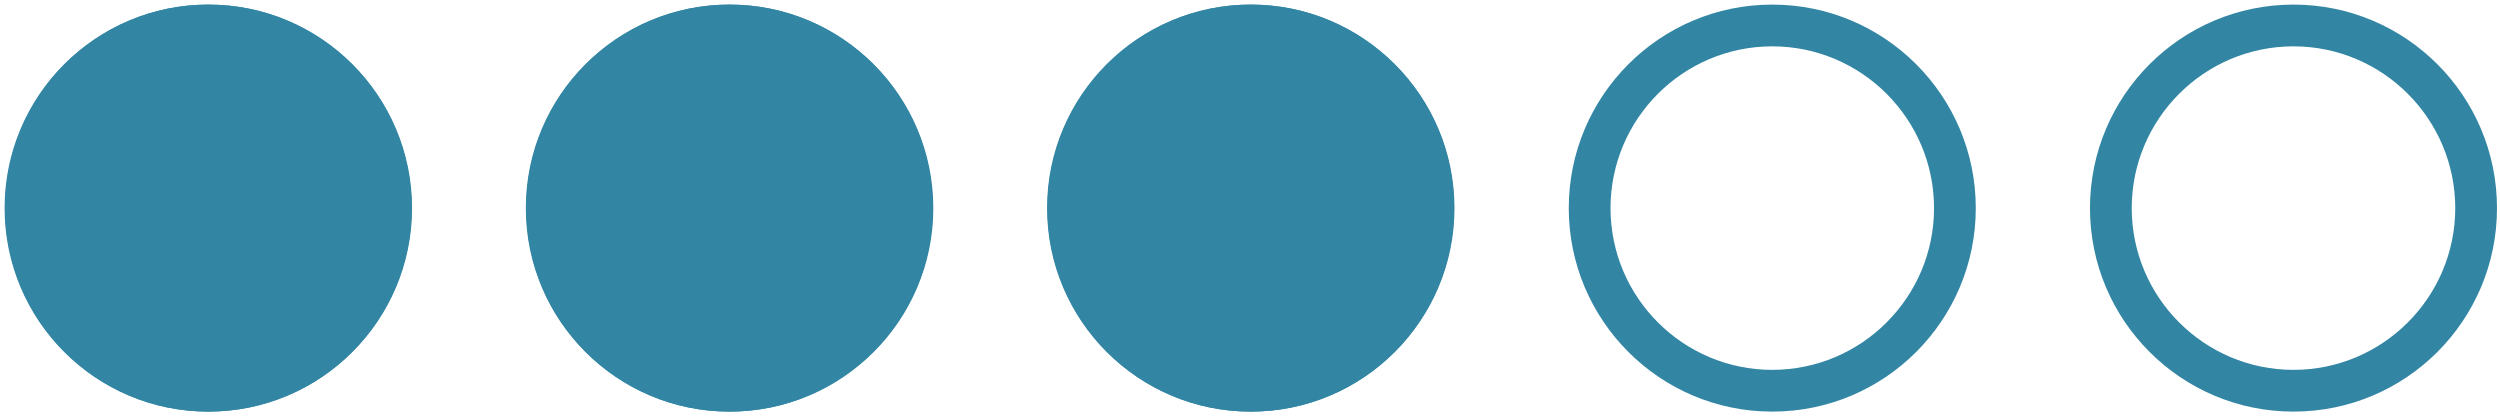 <?xml version="1.0" encoding="utf-8"?>
<!-- Generator: Adobe Illustrator 16.0.0, SVG Export Plug-In . SVG Version: 6.00 Build 0)  -->
<!DOCTYPE svg PUBLIC "-//W3C//DTD SVG 1.1//EN" "http://www.w3.org/Graphics/SVG/1.1/DTD/svg11.dtd">
<svg version="1.1" xmlns="http://www.w3.org/2000/svg" xmlns:xlink="http://www.w3.org/1999/xlink" x="0px" y="0px"
	 width="59.875px" height="9.969px" viewBox="-5.141 7.016 59.875 9.969" enable-background="new -5.141 7.016 59.875 9.969"
	 xml:space="preserve">
<g id="off">
	<g id="_x35__1_">
		<path fill="#3286A4" d="M49.788,8.126c2.136,0,3.874,1.738,3.874,3.875c0,2.136-1.738,3.873-3.874,3.873s-3.874-1.737-3.874-3.873
			C45.914,9.864,47.652,8.126,49.788,8.126 M49.788,7.126c-2.69,0-4.874,2.183-4.874,4.875c0,2.69,2.184,4.873,4.874,4.873
			c2.691,0,4.874-2.183,4.874-4.873C54.662,9.309,52.479,7.126,49.788,7.126L49.788,7.126z"/>
	</g>
	<g id="_x34__1_">
		<path fill="#3286A4" d="M37.304,8.126c2.137,0,3.875,1.738,3.875,3.875c0,2.136-1.738,3.873-3.875,3.873
			c-2.136,0-3.873-1.737-3.873-3.873C33.431,9.864,35.168,8.126,37.304,8.126 M37.304,7.126c-2.689,0-4.873,2.183-4.873,4.875
			c0,2.69,2.184,4.873,4.873,4.873c2.692,0,4.875-2.183,4.875-4.873C42.179,9.309,39.996,7.126,37.304,7.126L37.304,7.126z"/>
	</g>
	<g id="_x33__1_">
		<path fill="#3286A4" d="M24.821,8.126c2.136,0,3.873,1.738,3.873,3.875c0,2.136-1.737,3.873-3.873,3.873
			c-2.136,0-3.874-1.737-3.874-3.873C20.947,9.864,22.685,8.126,24.821,8.126 M24.821,7.126c-2.691,0-4.874,2.183-4.874,4.875
			c0,2.69,2.183,4.873,4.874,4.873c2.689,0,4.873-2.183,4.873-4.873C29.694,9.309,27.511,7.126,24.821,7.126L24.821,7.126z"/>
	</g>
	<g id="_x32__1_">
		<path fill="#3286A4" d="M12.337,8.126c2.136,0,3.875,1.738,3.875,3.875c0,2.136-1.738,3.873-3.875,3.873
			c-2.136,0-3.874-1.737-3.874-3.873C8.463,9.864,10.201,8.126,12.337,8.126 M12.337,7.126c-2.691,0-4.874,2.183-4.874,4.875
			c0,2.69,2.182,4.873,4.874,4.873c2.692,0,4.875-2.183,4.875-4.873C17.211,9.309,15.029,7.126,12.337,7.126L12.337,7.126z"/>
	</g>
	<g id="_x31__1_">
		<path fill="#3286A4" d="M-0.146,8.126c2.136,0,3.874,1.738,3.874,3.875c0,2.136-1.738,3.873-3.874,3.873s-3.874-1.737-3.874-3.873
			C-4.021,9.864-2.283,8.126-0.146,8.126 M-0.146,7.126c-2.692,0-4.874,2.183-4.874,4.875c0,2.69,2.182,4.873,4.874,4.873
			c2.69,0,4.874-2.183,4.874-4.873C4.728,9.309,2.544,7.126-0.146,7.126L-0.146,7.126z"/>
	</g>
</g>
<g id="light">
	<circle id="_x35_" display="none" fill="#3286A4" cx="49.777" cy="12" r="4.874"/>
	<path id="_x34_" display="none" fill="#3286A4" d="M37.293,7.126c2.692,0,4.875,2.183,4.875,4.875c0,2.69-2.183,4.873-4.875,4.873
		c-2.689,0-4.873-2.183-4.873-4.873C32.42,9.309,34.604,7.126,37.293,7.126z"/>
	<circle id="_x33_" fill="#3286A4" cx="24.81" cy="12" r="4.874"/>
	<circle id="_x32_" fill="#3286A4" cx="12.326" cy="12" r="4.874"/>
	<circle id="_x31_" fill="#3286A4" cx="-0.157" cy="12" r="4.874"/>
</g>
</svg>
